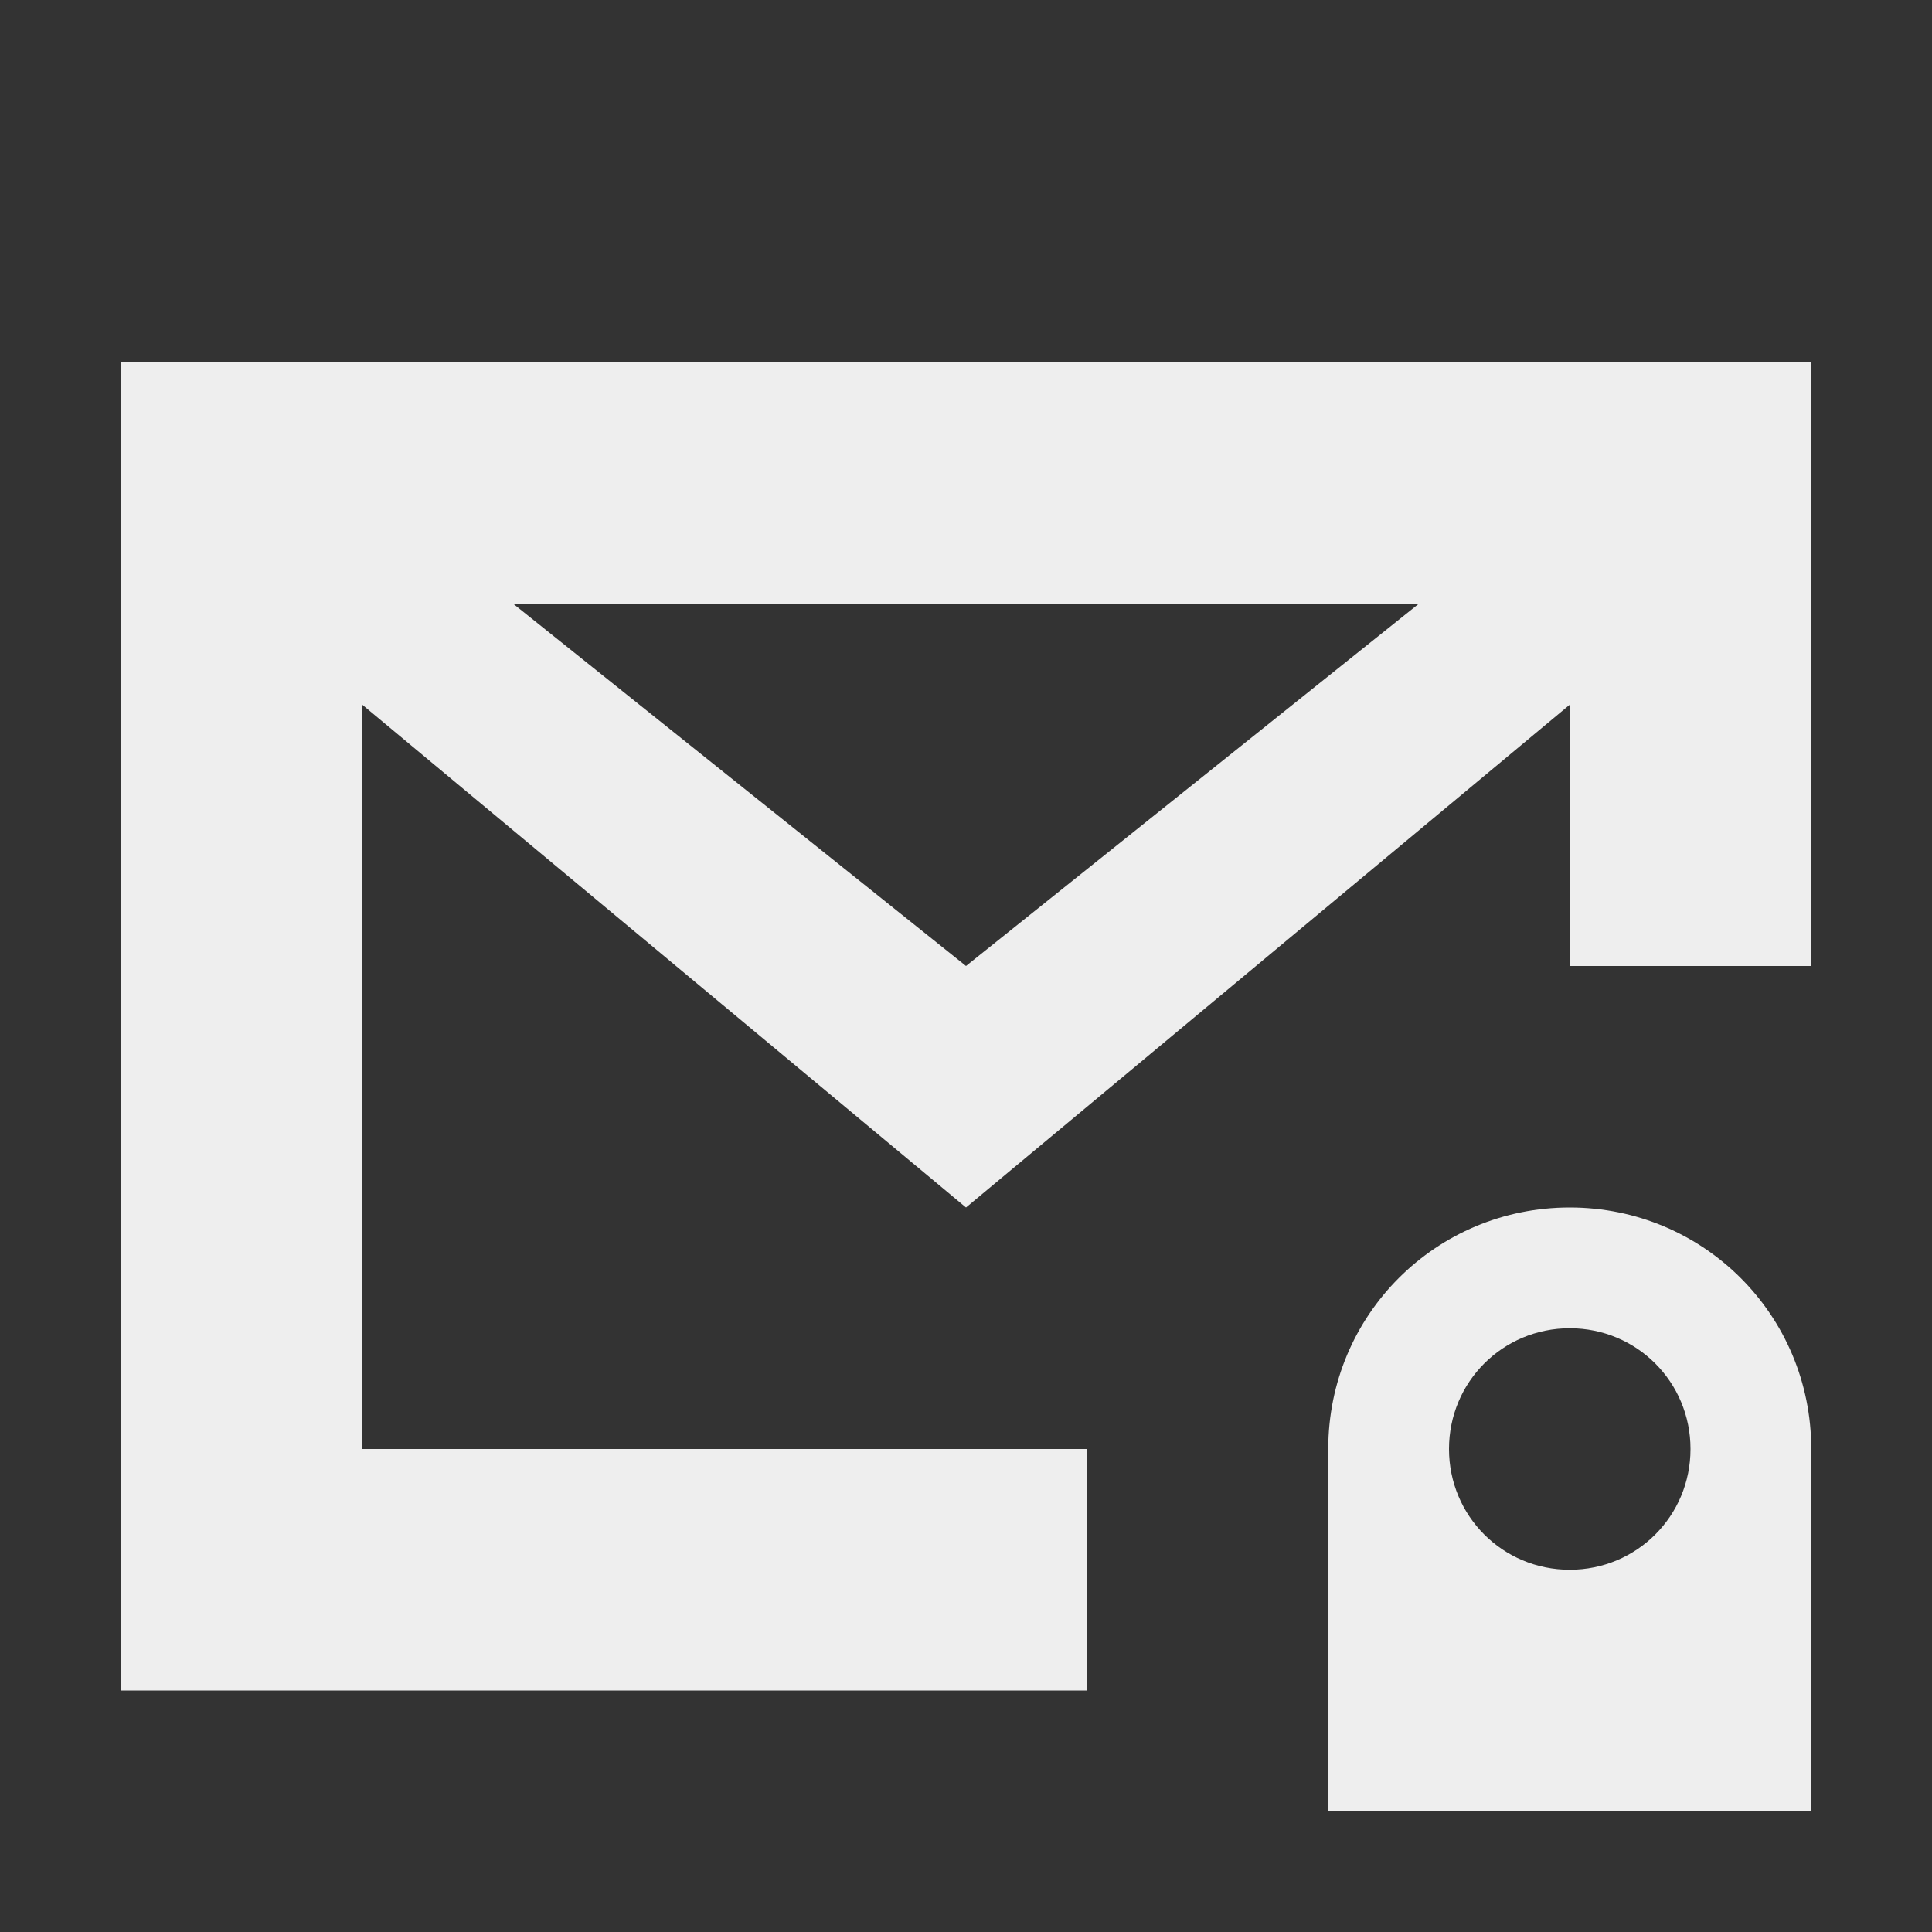 <?xml version="1.0" encoding="UTF-8"?>
<svg xmlns="http://www.w3.org/2000/svg" xmlns:xlink="http://www.w3.org/1999/xlink" width="16px" height="16px" viewBox="0 0 16 16" version="1.1">
<rect x="0" y="0" width="16" height="16" fill="#333333" stroke="none"/>
<g id="surface1">
<defs>
  <style id="current-color-scheme" type="text/css">
   .ColorScheme-Text { color:#eeeeee; } .ColorScheme-Highlight { color:#424242; }
  </style>
 </defs>
<path style="fill:currentColor" class="ColorScheme-Text" d="M 1 3 L 1 14 L 9 14 L 9 12 L 3 12 L 3 5.836 L 8 10 L 13 5.836 L 13 8 L 15 8 L 15 3 Z M 4.25 5 L 11.75 5 L 8 8 Z M 13 10 C 11.891 10 11 10.891 11 12 L 11 15 L 15 15 L 15 12 C 15 10.891 14.109 10 13 10 Z M 13 11 C 13.555 11 14 11.445 14 12 C 14 12.555 13.555 13 13 13 C 12.445 13 12 12.555 12 12 C 12 11.445 12.445 11 13 11 Z M 13 11 "/>
</g>
</svg>
